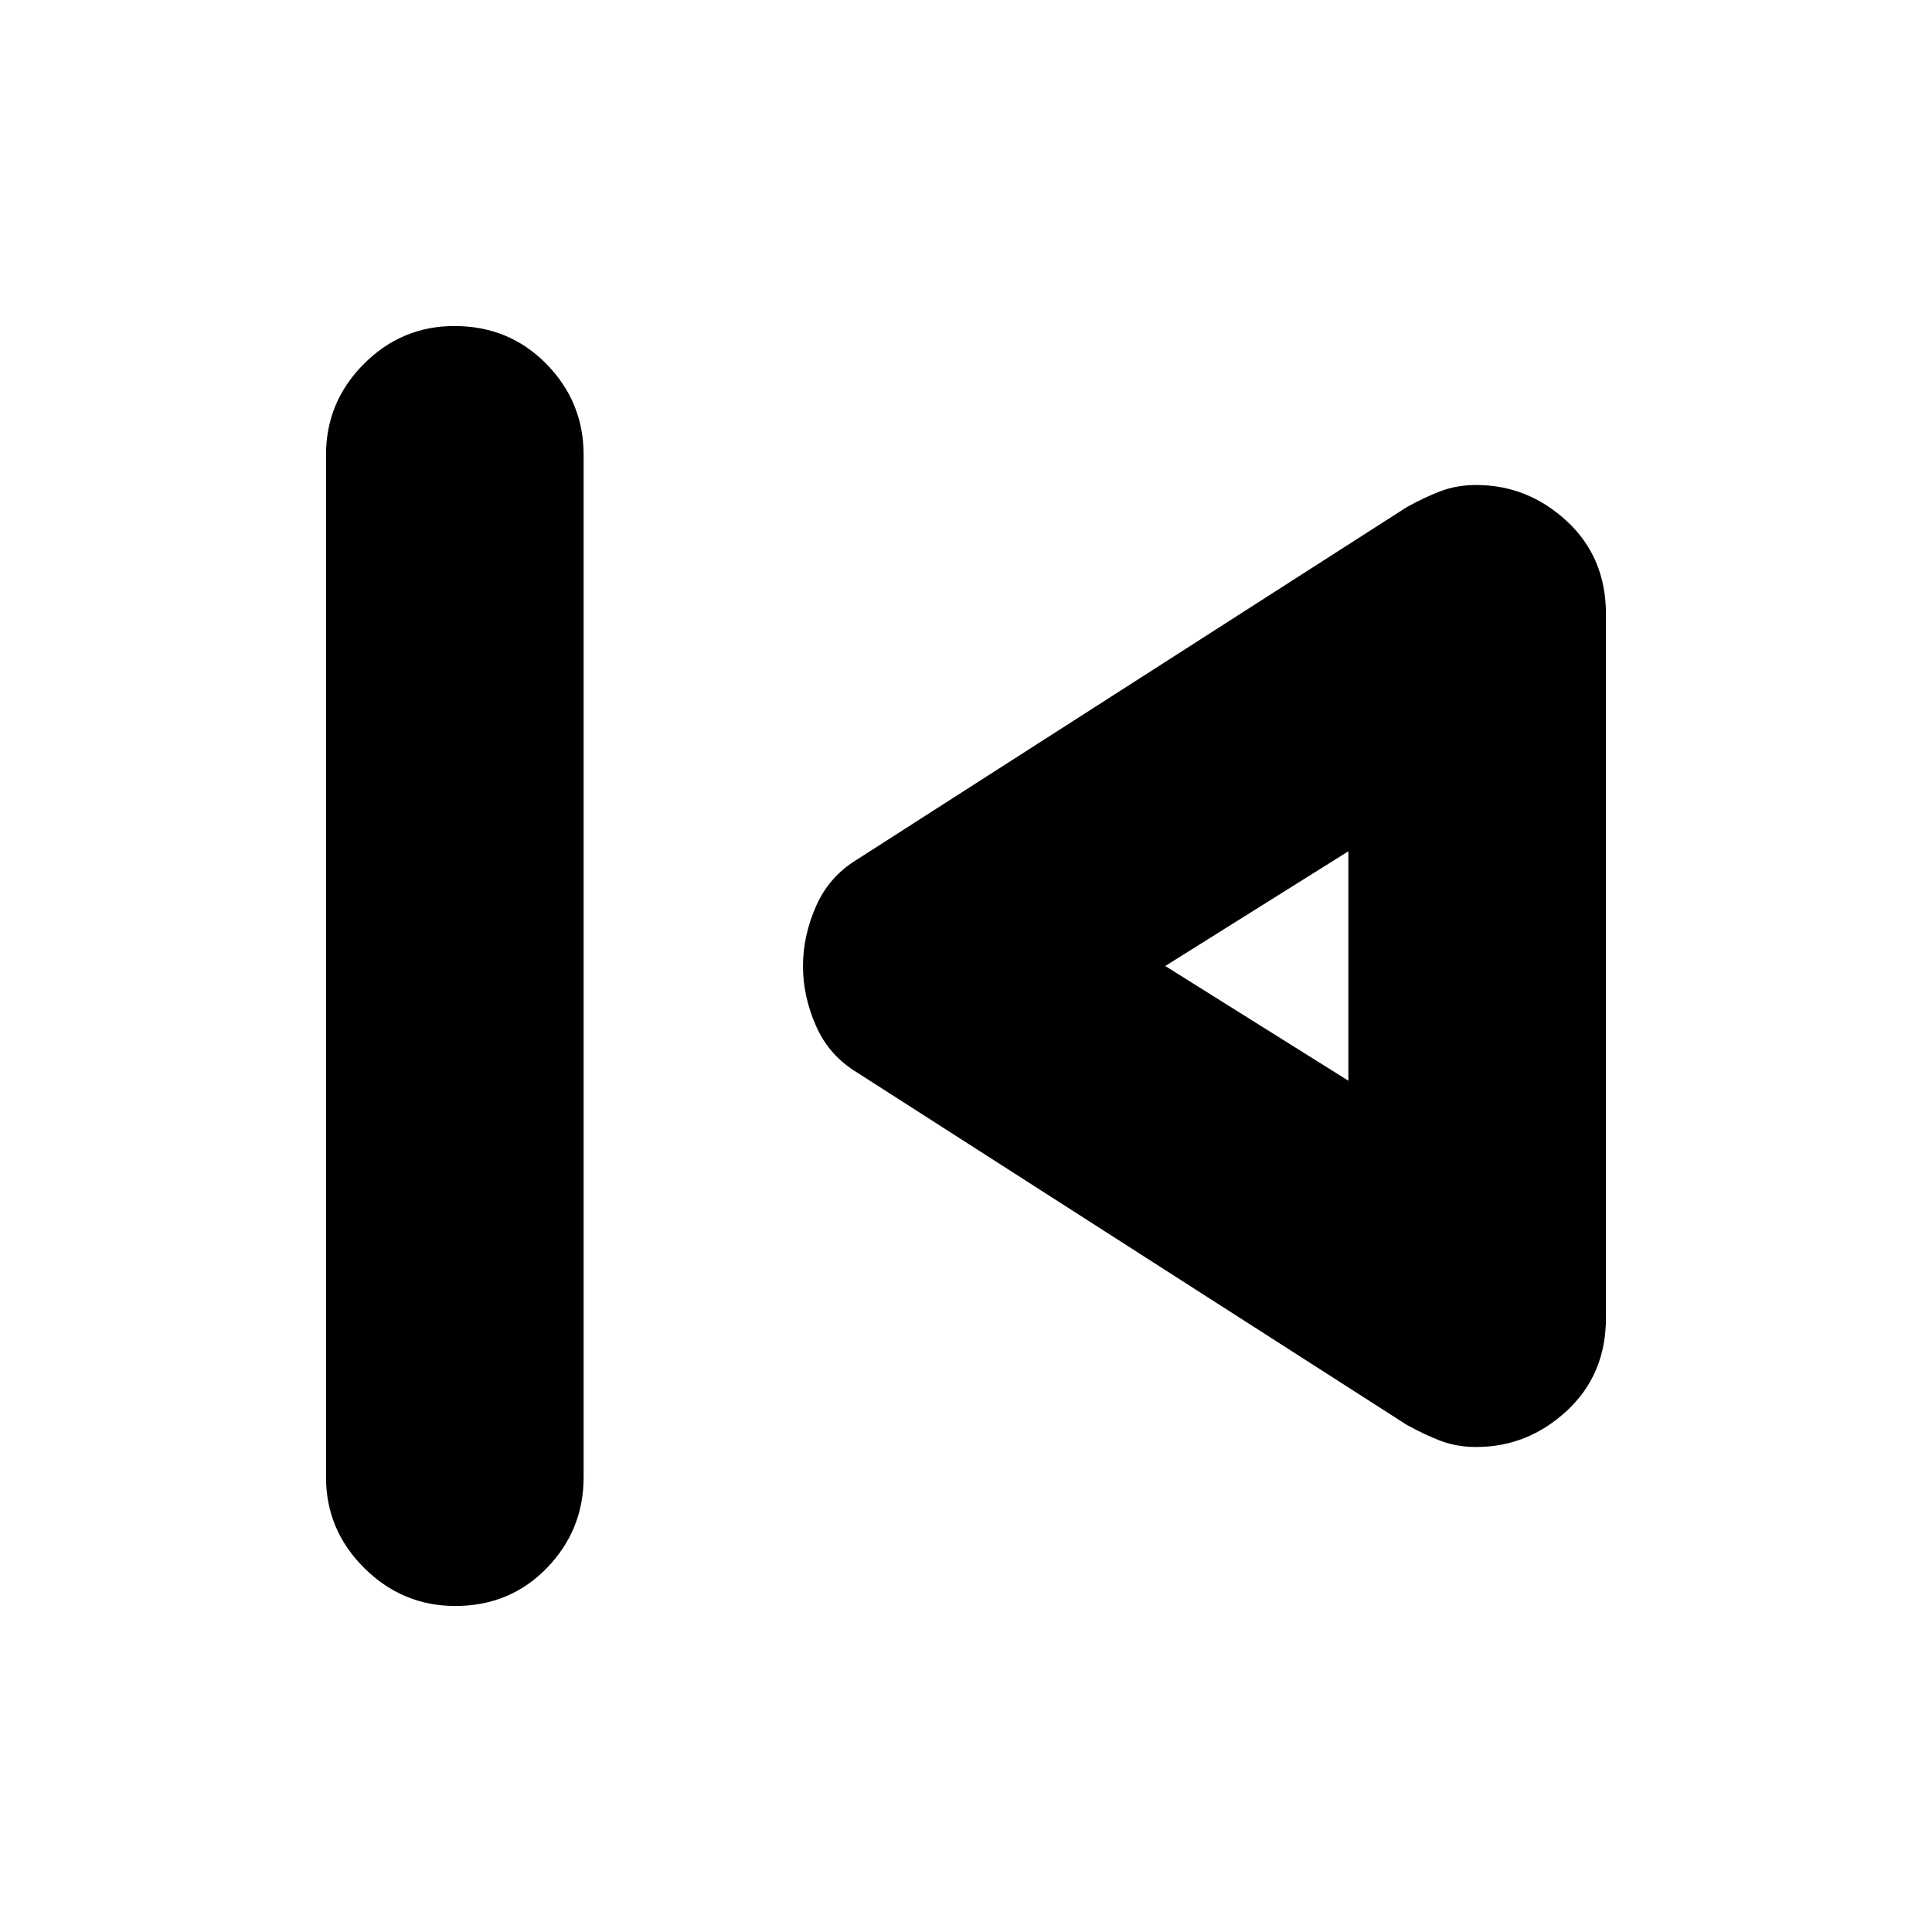 <svg xmlns="http://www.w3.org/2000/svg" height="20" viewBox="0 -960 960 960" width="20"><path d="M162-226v-508q0-26.3 18.79-45.15 18.79-18.85 45-18.85 27.21 0 45.71 18.85T290-734v508q0 26.3-18.29 45.15Q253.42-162 226.21-162 200-162 181-180.85T162-226Zm537-26L426-427q-14-8.44-20.5-23.15-6.5-14.71-6.5-29.78t6.5-29.83Q412-524.52 426-533l273-175q9-5 17-8t17.56-3q25.57 0 45.01 17.98Q798-683.04 798-654.71v349.38Q798-277 778.57-259q-19.44 18-45.01 18-9.56 0-17.56-3-8-3-17-8Zm-29-228Zm0 57v-114l-91 57 91 57Z"/></svg>
